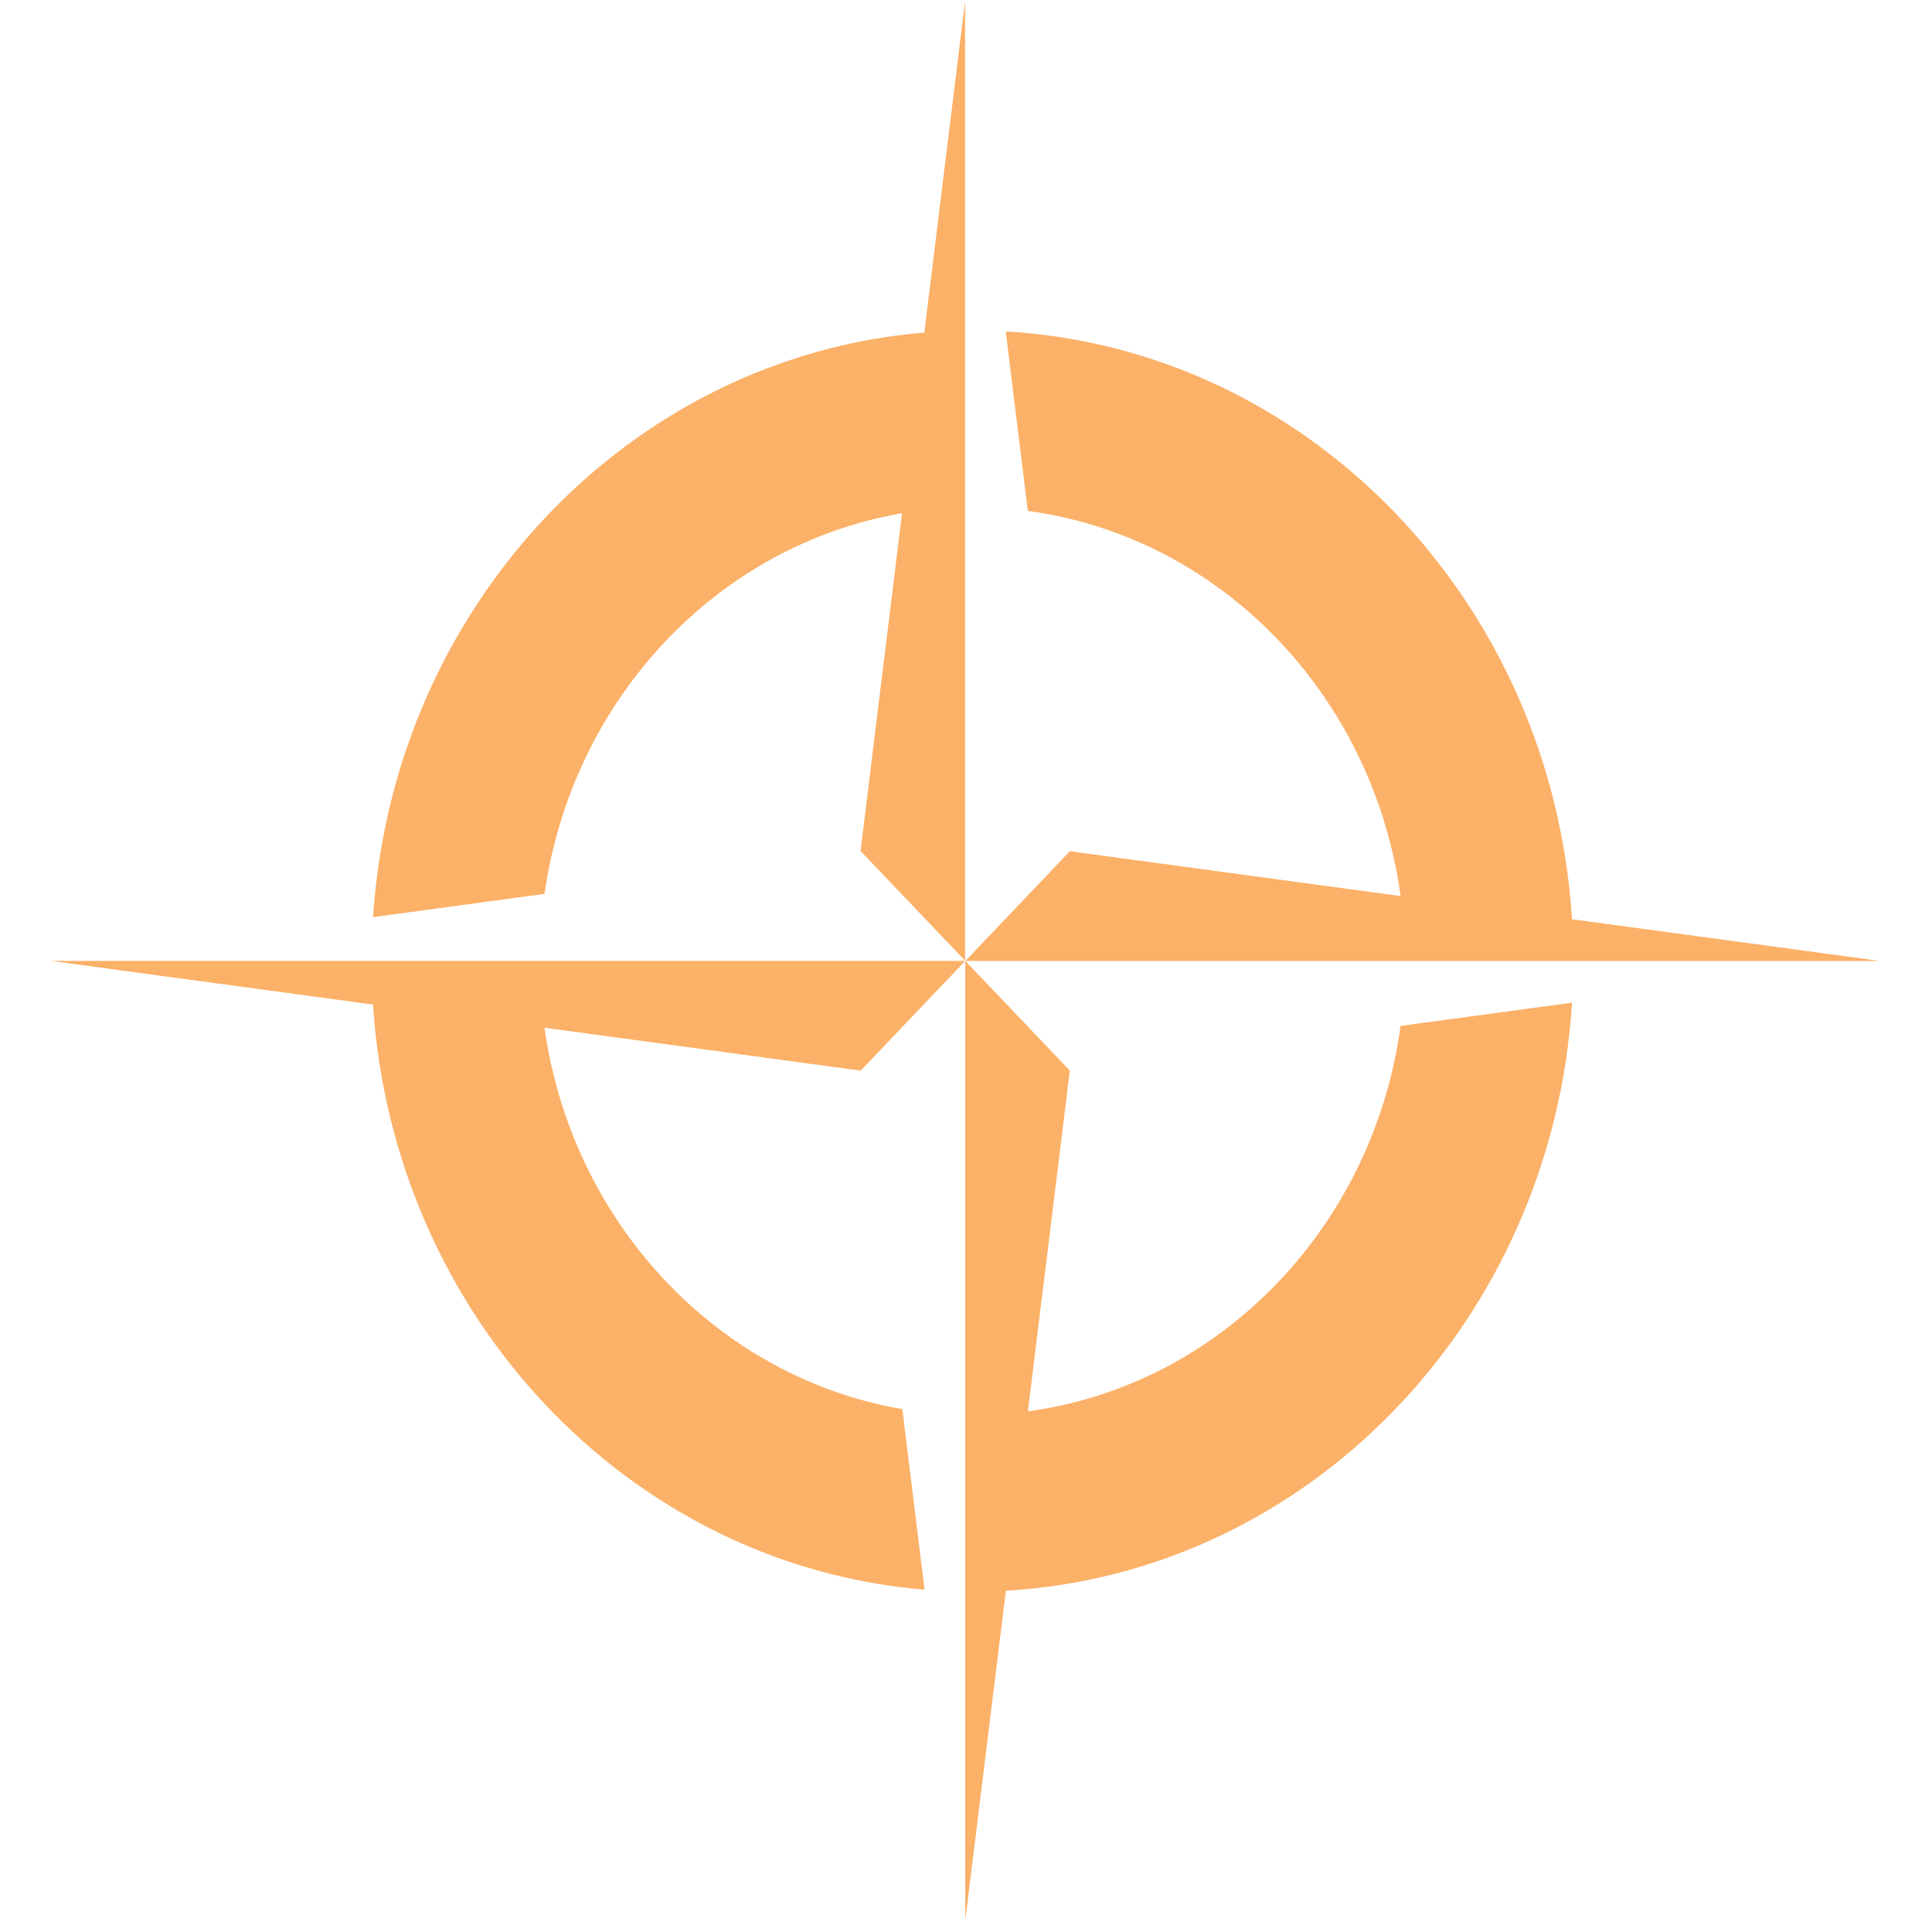 <svg width="80" height="80" xmlns="http://www.w3.org/2000/svg">

 <g>
  <path fill="#fbb168" d="m37.352,21.252l-1.719,13.984l4.329,4.544l0,-39.742l-1.688,13.732c-12.239,1.018 -21.985,11.327 -22.827,24.206l7.102,-0.962c1.139,-8.064 7.158,-14.449 14.804,-15.762zm5.211,37.187l1.737,-14.107l-4.327,-4.541l37.87,0l-12.75,-1.728c-0.82,-13.134 -10.893,-23.618 -23.447,-24.339l0.914,7.433c7.968,1.068 14.299,7.627 15.435,15.946l-13.695,-1.855l-4.327,4.543l-0.003,-0.002l0.001,-0.001l-37.873,0l13.347,1.808c0.835,12.892 10.591,23.217 22.839,24.229l-0.92,-7.478c-7.659,-1.309 -13.684,-7.714 -14.817,-15.791l13.093,1.777l4.329,-4.545l0,39.743l1.682,-13.663c12.554,-0.723 22.628,-11.21 23.443,-24.349l-7.099,0.962c-1.134,8.324 -7.463,14.886 -15.432,15.959z"/>
 </g>
</svg>
